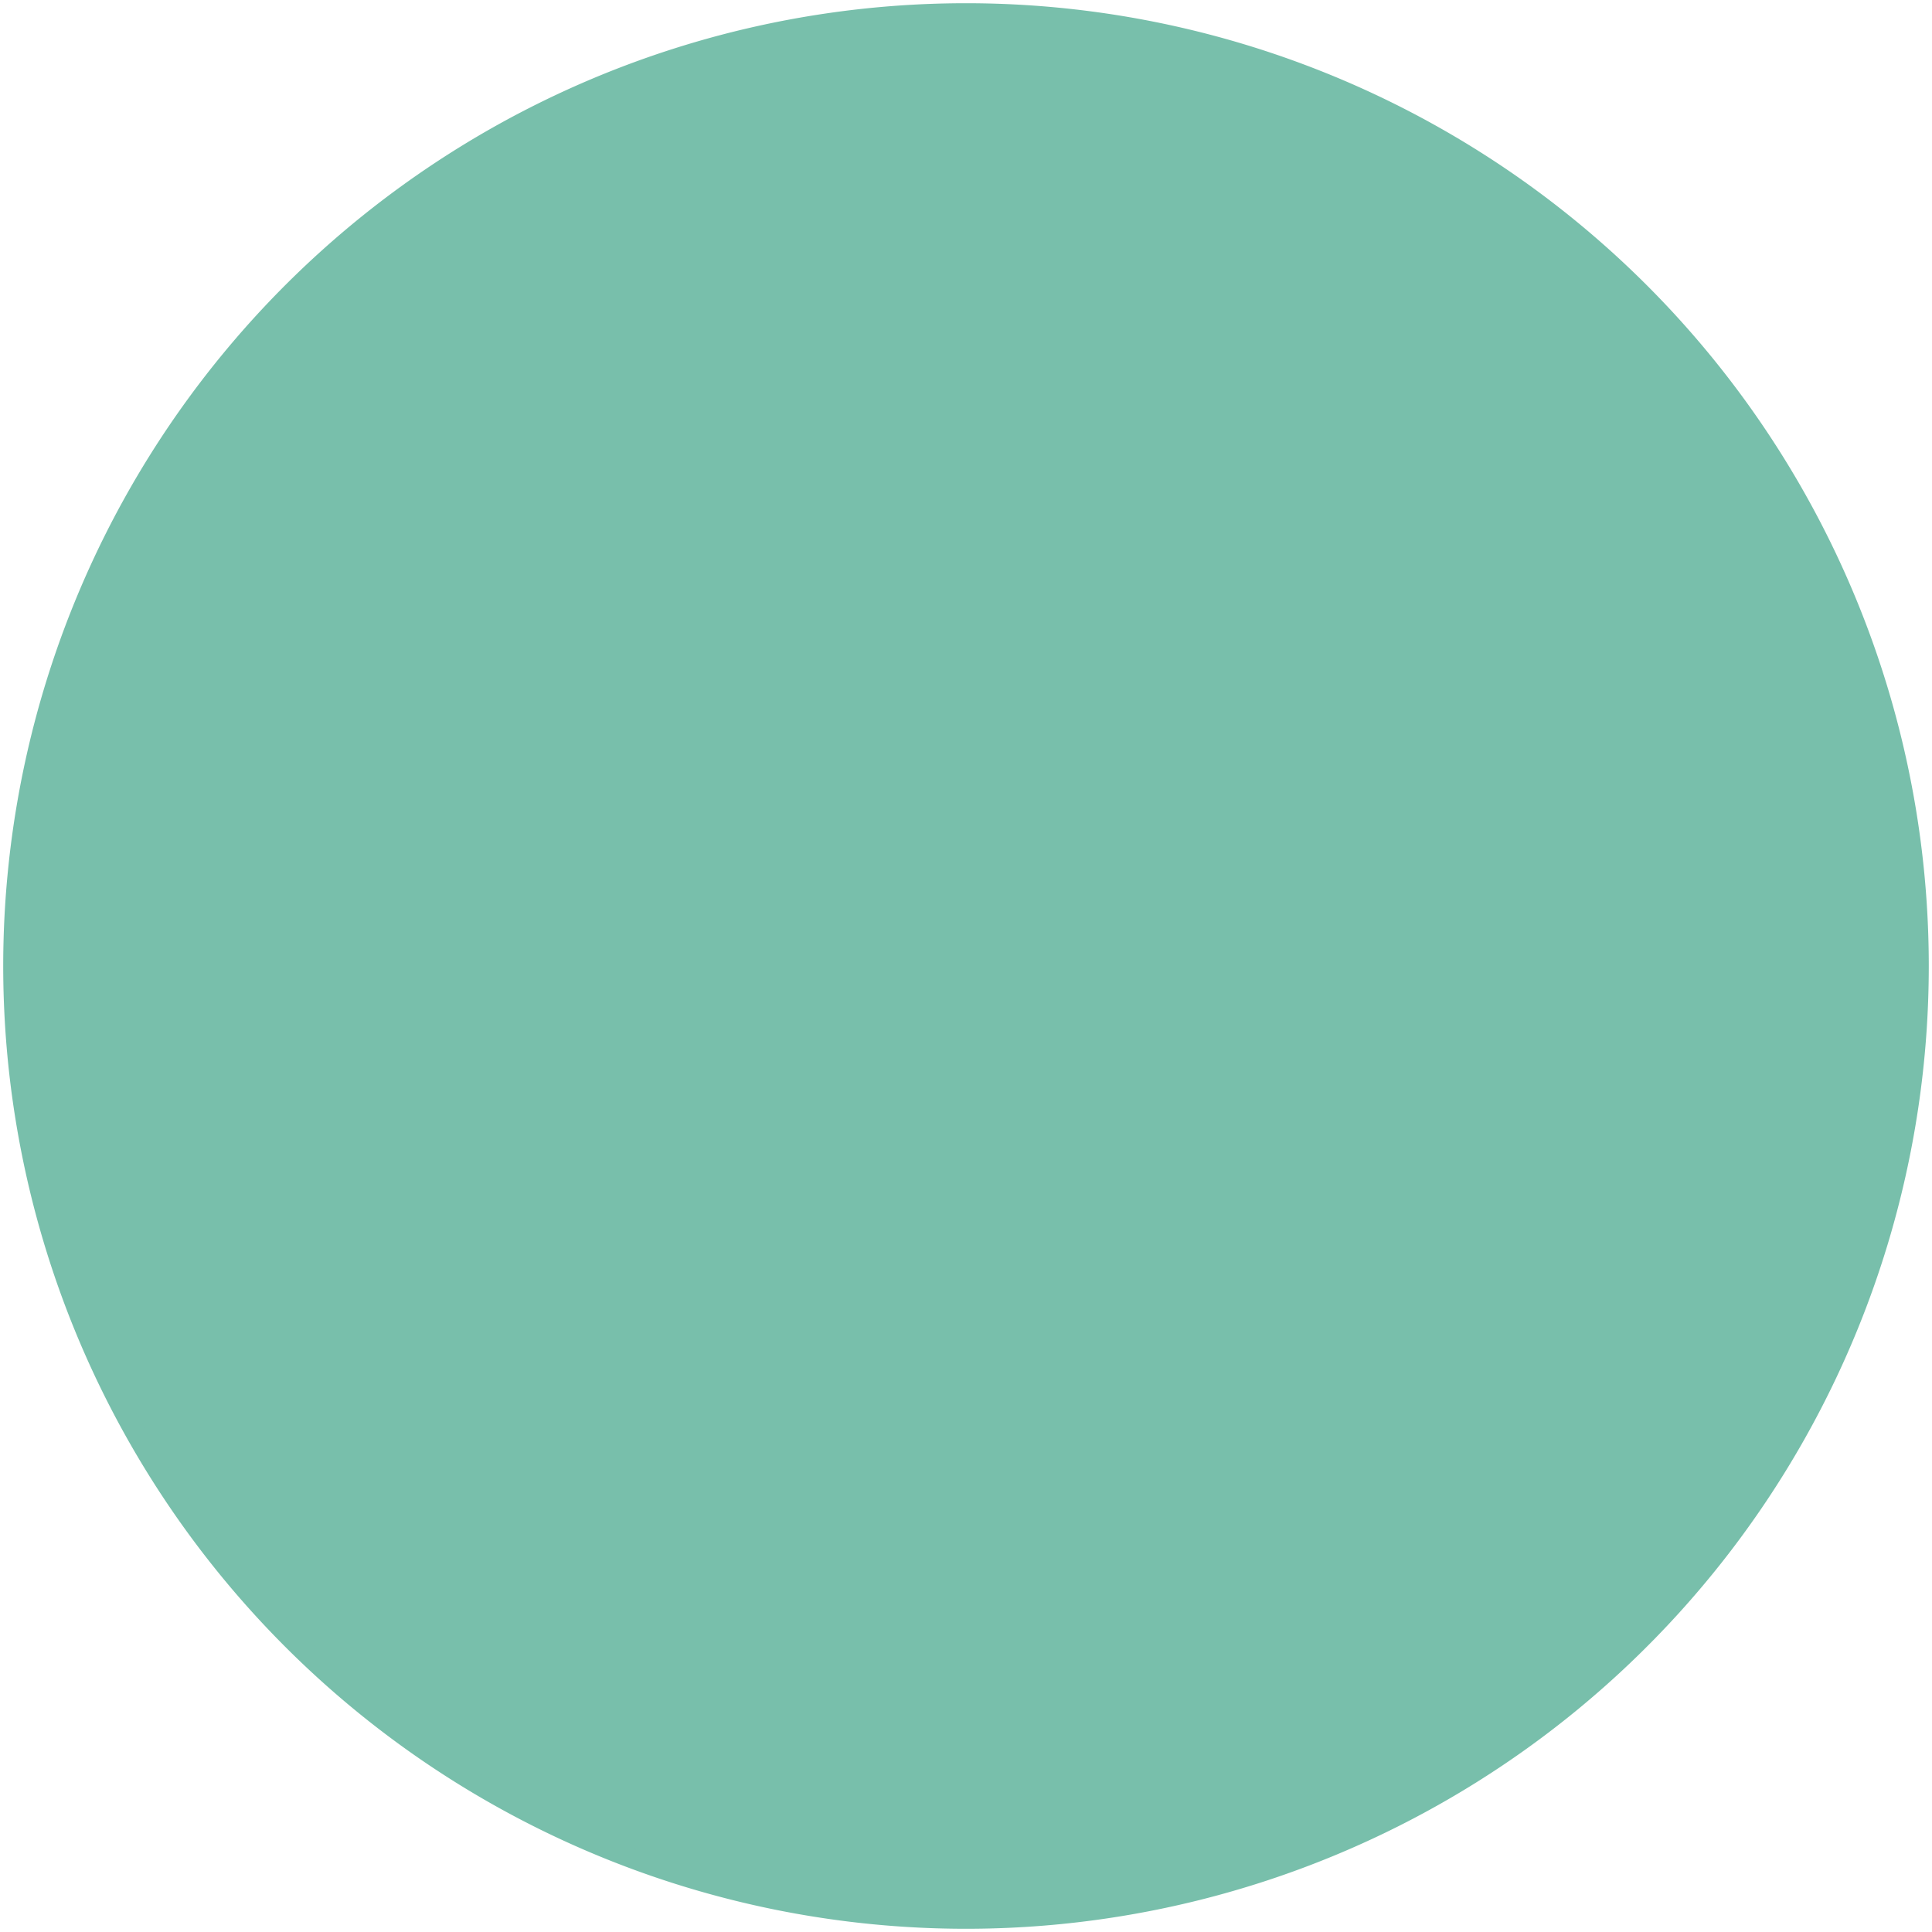 <svg id="Layer_1" data-name="Layer 1" xmlns="http://www.w3.org/2000/svg" width="300" height="300" viewBox="0 0 300 300"><defs><style>.cls-1{fill:#78bfab;}</style></defs><circle class="cls-1" cx="150" cy="150" r="149"/><path class="cls-1" d="M150,1.5A148.51,148.51,0,0,1,255,255,148.51,148.51,0,0,1,45,45,147.56,147.56,0,0,1,150,1.5m0-1A149.5,149.5,0,1,0,299.5,150,149.5,149.5,0,0,0,150,.5Z"/></svg>
